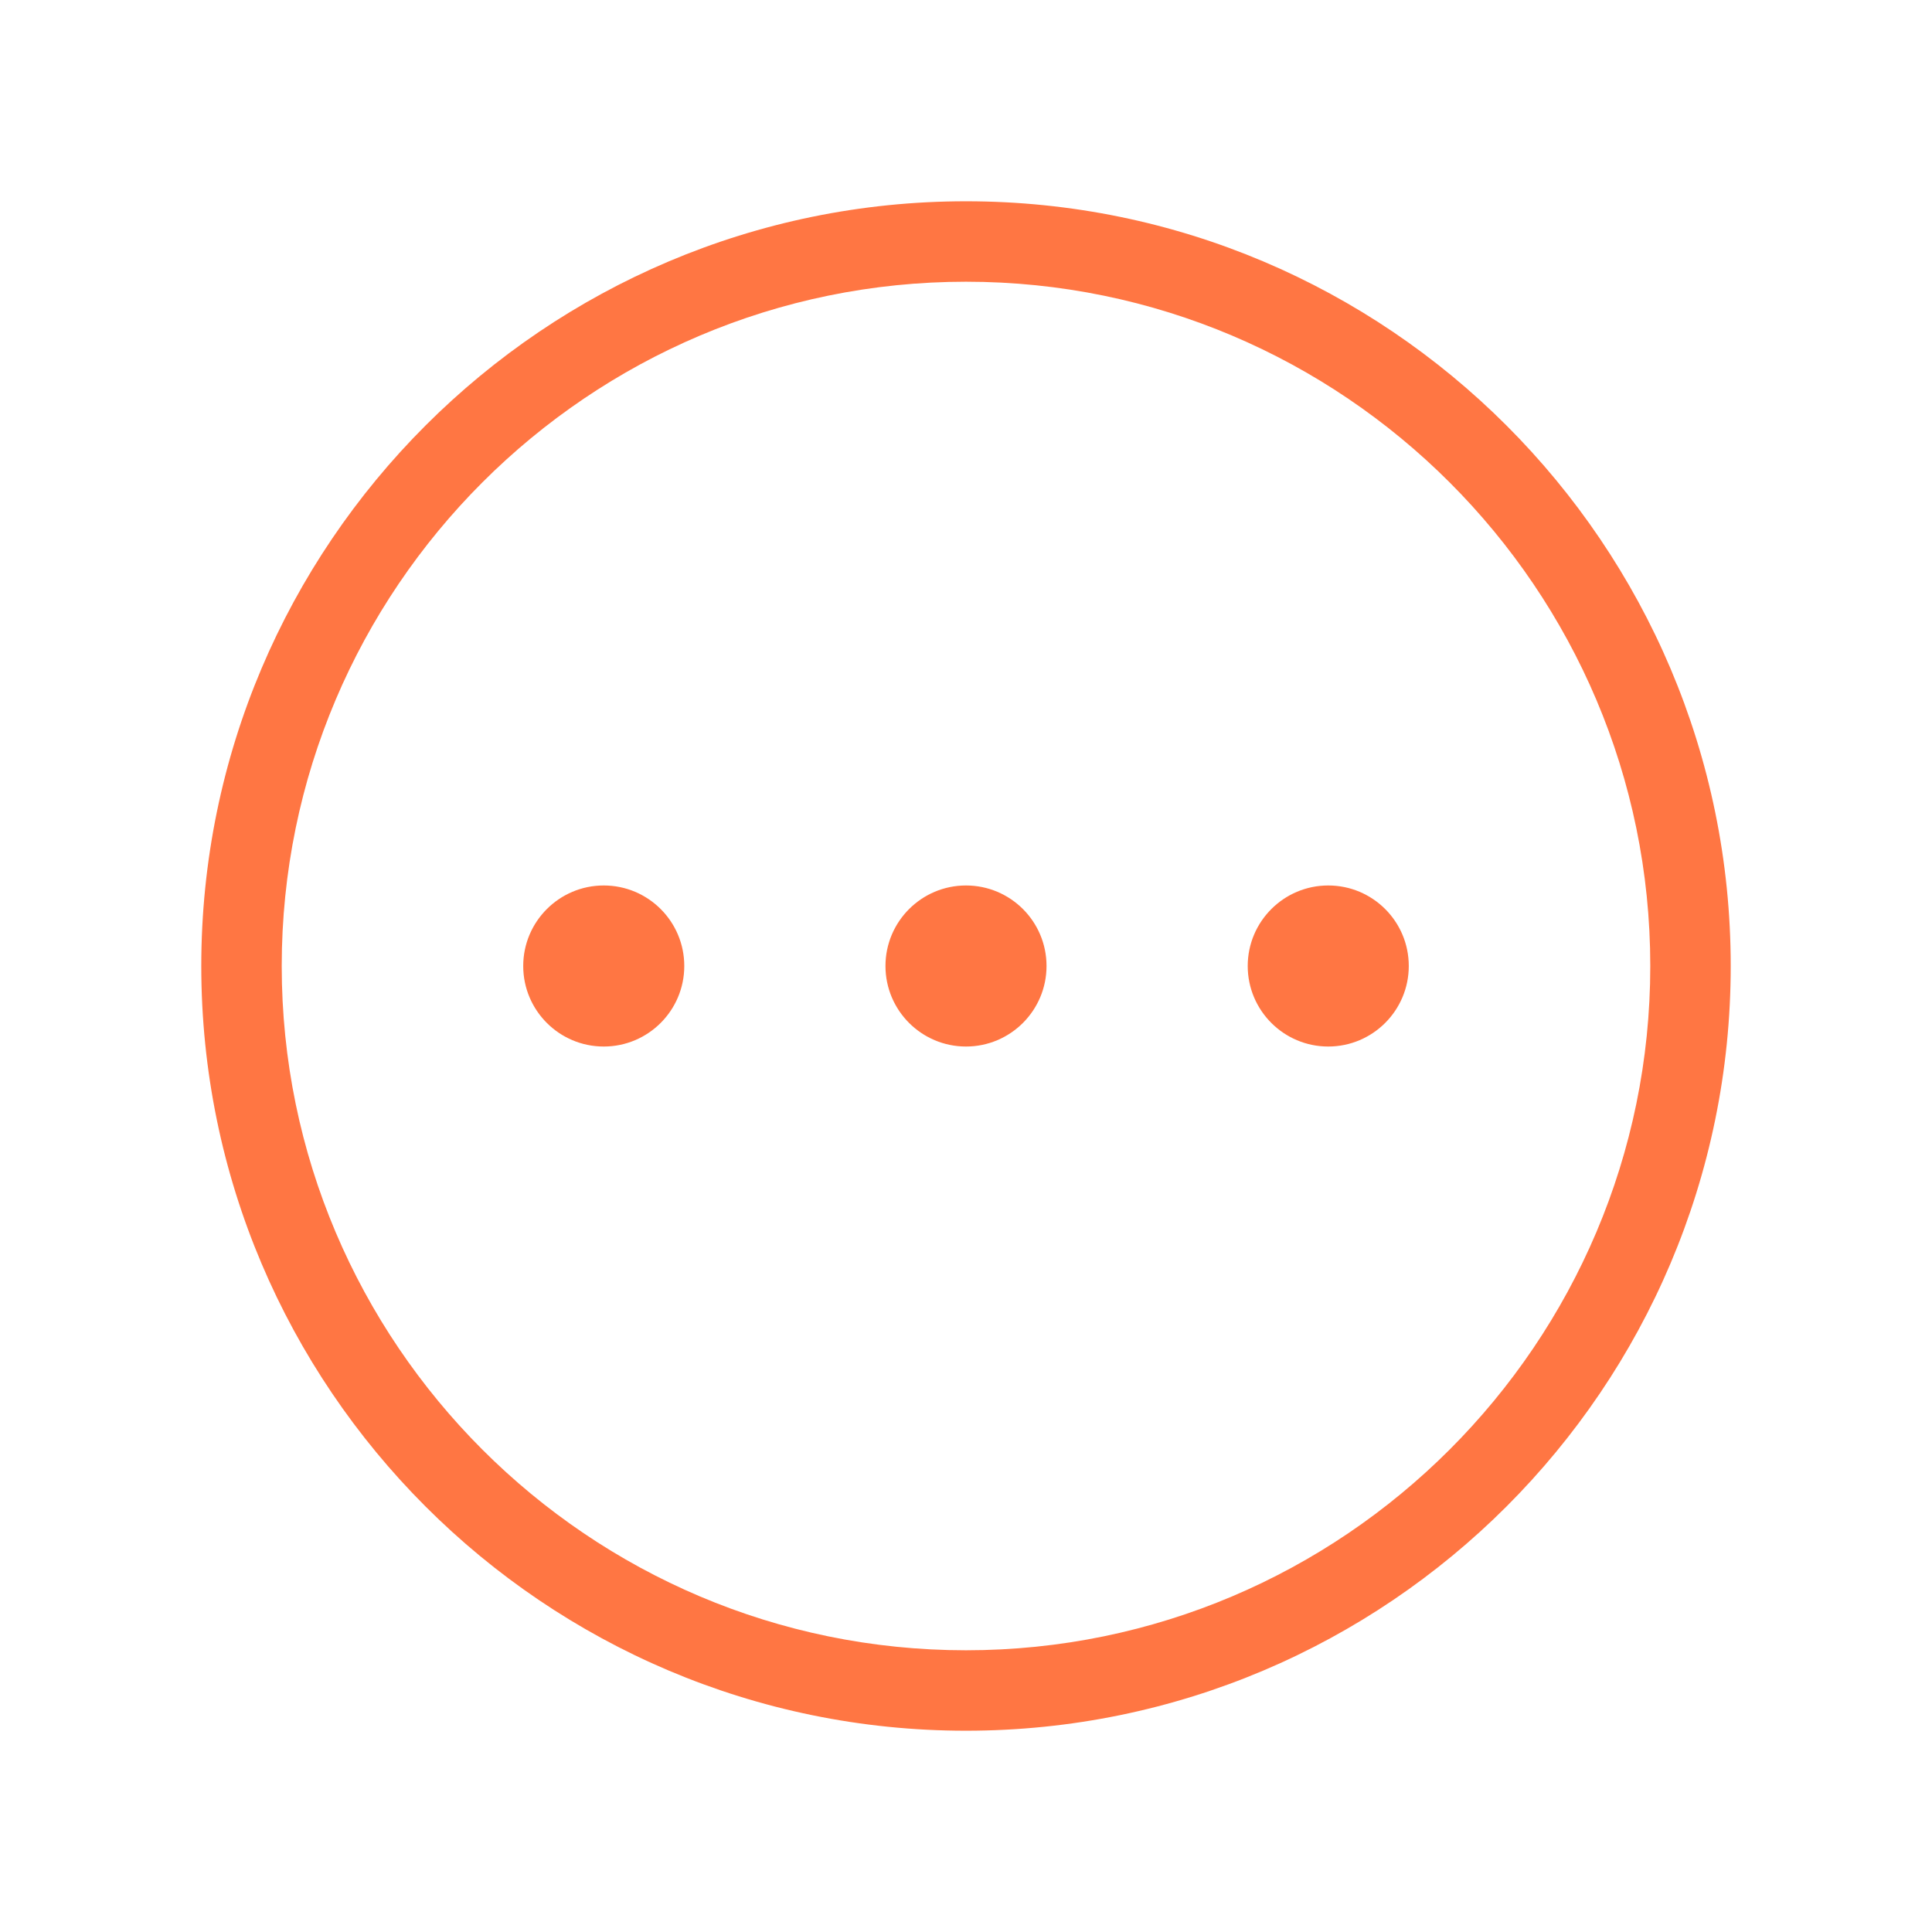 <svg width="22" height="22" viewBox="0 0 22 22" fill="none" xmlns="http://www.w3.org/2000/svg">
<path d="M16.042 11C16.042 11.506 15.631 11.917 15.125 11.917C14.619 11.917 14.208 11.506 14.208 11C14.208 10.494 14.619 10.083 15.125 10.083C15.631 10.083 16.042 10.493 16.042 11ZM11 10.083C10.494 10.083 10.083 10.494 10.083 11C10.083 11.506 10.494 11.917 11 11.917C11.506 11.917 11.917 11.506 11.917 11C11.917 10.493 11.506 10.083 11 10.083ZM6.875 10.083C6.369 10.083 5.958 10.494 5.958 11C5.958 11.506 6.369 11.917 6.875 11.917C7.381 11.917 7.792 11.506 7.792 11C7.792 10.493 7.381 10.083 6.875 10.083ZM19.708 11C19.708 15.802 15.802 19.708 11 19.708C6.199 19.708 2.292 15.802 2.292 11C2.292 6.198 6.199 2.292 11 2.292C15.802 2.292 19.708 6.198 19.708 11ZM18.792 11C18.792 6.704 15.296 3.208 11 3.208C6.704 3.208 3.208 6.704 3.208 11C3.208 15.296 6.704 18.792 11 18.792C15.296 18.792 18.792 15.296 18.792 11Z" fill="#FF7643"/>
</svg>
